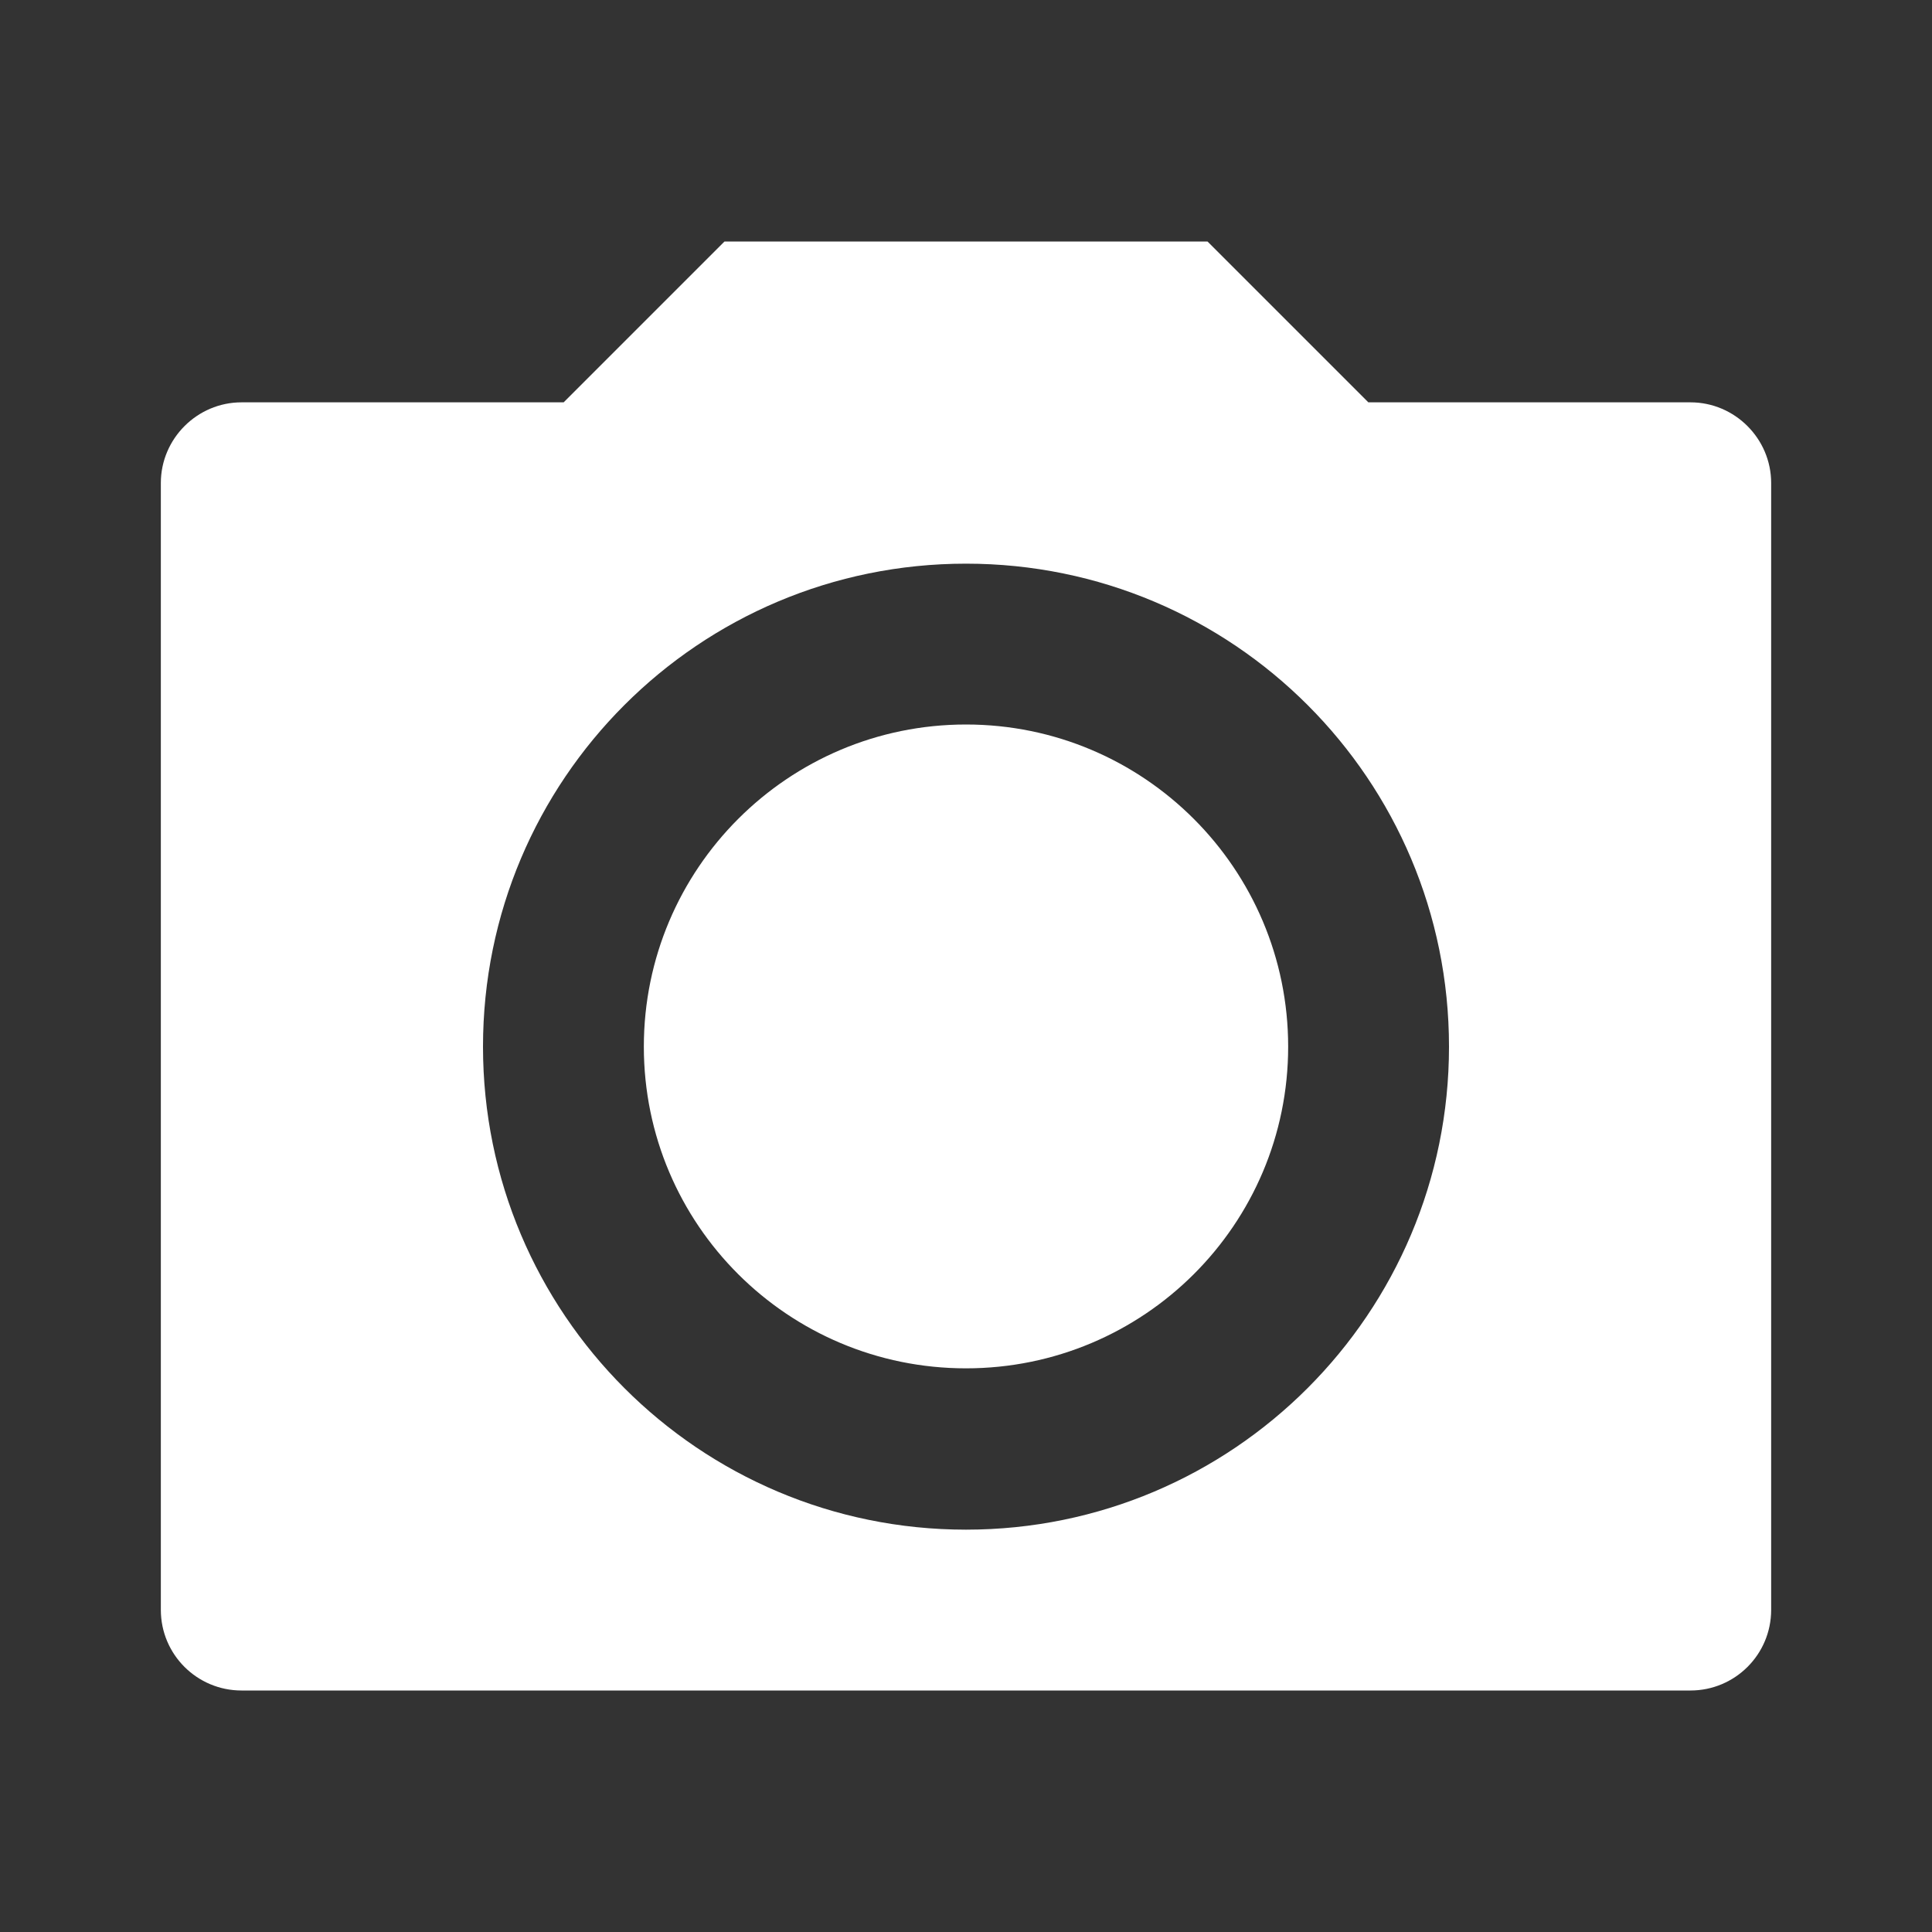 <?xml version="1.0" encoding="UTF-8"?>
<svg xmlns="http://www.w3.org/2000/svg" xmlns:xlink="http://www.w3.org/1999/xlink" width="16" height="16" viewBox="0 0 16 16" version="1.1">
<rect x="0" y="0" width="16" height="16" fill="#333333" stroke="none"/>
<g id="surface1">
<path style=" stroke:none;fill-rule:nonzero;fill:rgb(100%,100%,100%);fill-opacity:1;" d="M 6 2 L 10 2 L 11.332 3.332 L 14 3.332 C 14.367 3.332 14.668 3.633 14.668 4 L 14.668 13.332 C 14.668 13.703 14.367 14 14 14 L 2 14 C 1.633 14 1.332 13.703 1.332 13.332 L 1.332 4 C 1.332 3.633 1.633 3.332 2 3.332 L 4.668 3.332 Z M 8 12.668 C 10.211 12.668 12 10.875 12 8.668 C 12 6.457 10.211 4.668 8 4.668 C 5.789 4.668 4 6.457 4 8.668 C 4 10.875 5.789 12.668 8 12.668 Z M 8 11.332 C 6.527 11.332 5.332 10.141 5.332 8.668 C 5.332 7.195 6.527 6 8 6 C 9.473 6 10.668 7.195 10.668 8.668 C 10.668 10.141 9.473 11.332 8 11.332 Z M 8 11.332 "/>
</g>
</svg>
